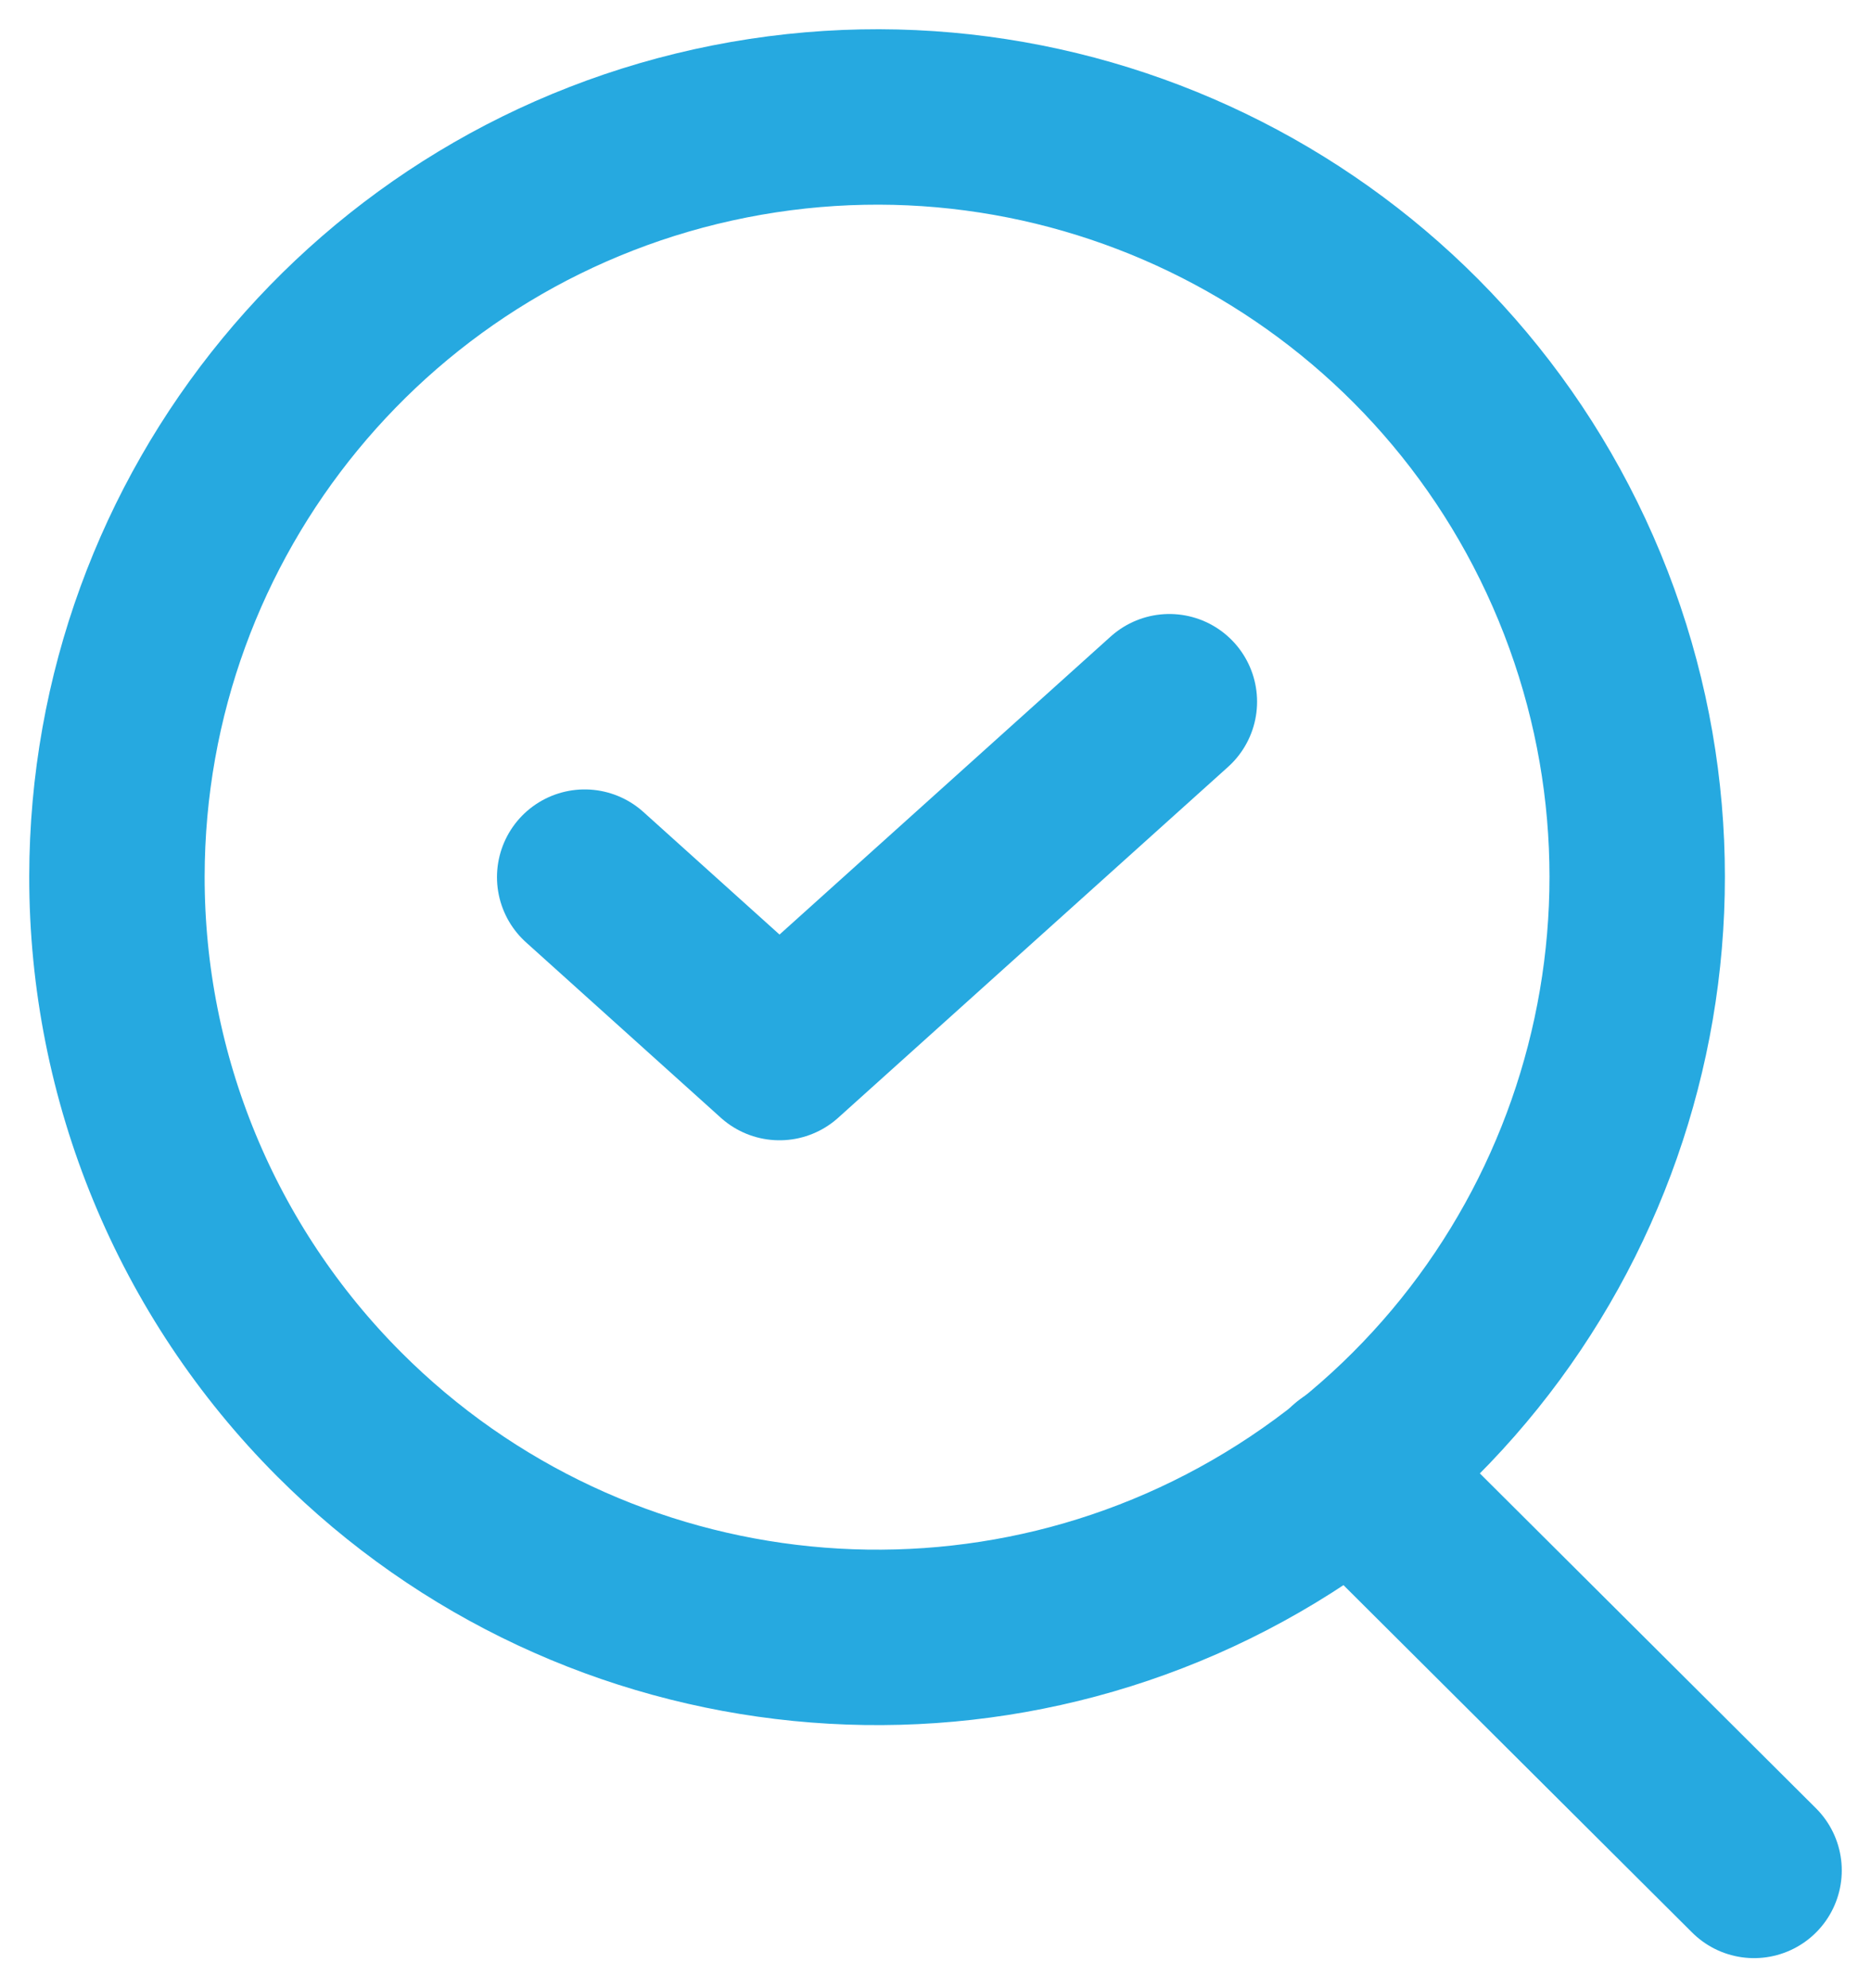 <?xml version="1.0" encoding="UTF-8"?>
<svg width="16px" height="17px" viewBox="0 0 16 17" version="1.1" xmlns="http://www.w3.org/2000/svg" xmlns:xlink="http://www.w3.org/1999/xlink">
    <!-- Generator: Sketch 52.3 (67297) - http://www.bohemiancoding.com/sketch -->
    <title>i-project-ter-controle</title>
    <desc>Created with Sketch.</desc>
    <g id="Intern-Dashboard" stroke="none" stroke-width="1" fill="none" fill-rule="evenodd" stroke-linecap="round" stroke-linejoin="round">
        <g id="Iconen" transform="translate(-652, -240)" stroke="#26A9E0" stroke-width="1.5">
            <g id="i-project-ter-controle" transform="translate(653, 241)">
                <g id="Vector">
                    <g id="Group_2149">
                        <path d="M4.46182405e-06,6.493 C0.004,3.392 2.197,0.726 5.239,0.124 C8.281,-0.477 11.324,1.153 12.508,4.019 C13.691,6.885 12.686,10.188 10.106,11.908 C7.526,13.629 4.091,13.287 1.9,11.093 C0.681,9.872 -0.002,8.218 4.46182405e-06,6.493 Z" id="Vector-7"></path>
                        <path d="M10.562,11.568 L14,14.993" id="Vector-8"></path>
                    </g>
                    <polyline id="Vector-60" points="4 6.5 5.666 8 9 5"></polyline>
                </g>
            </g>
        </g>
    </g>
</svg>